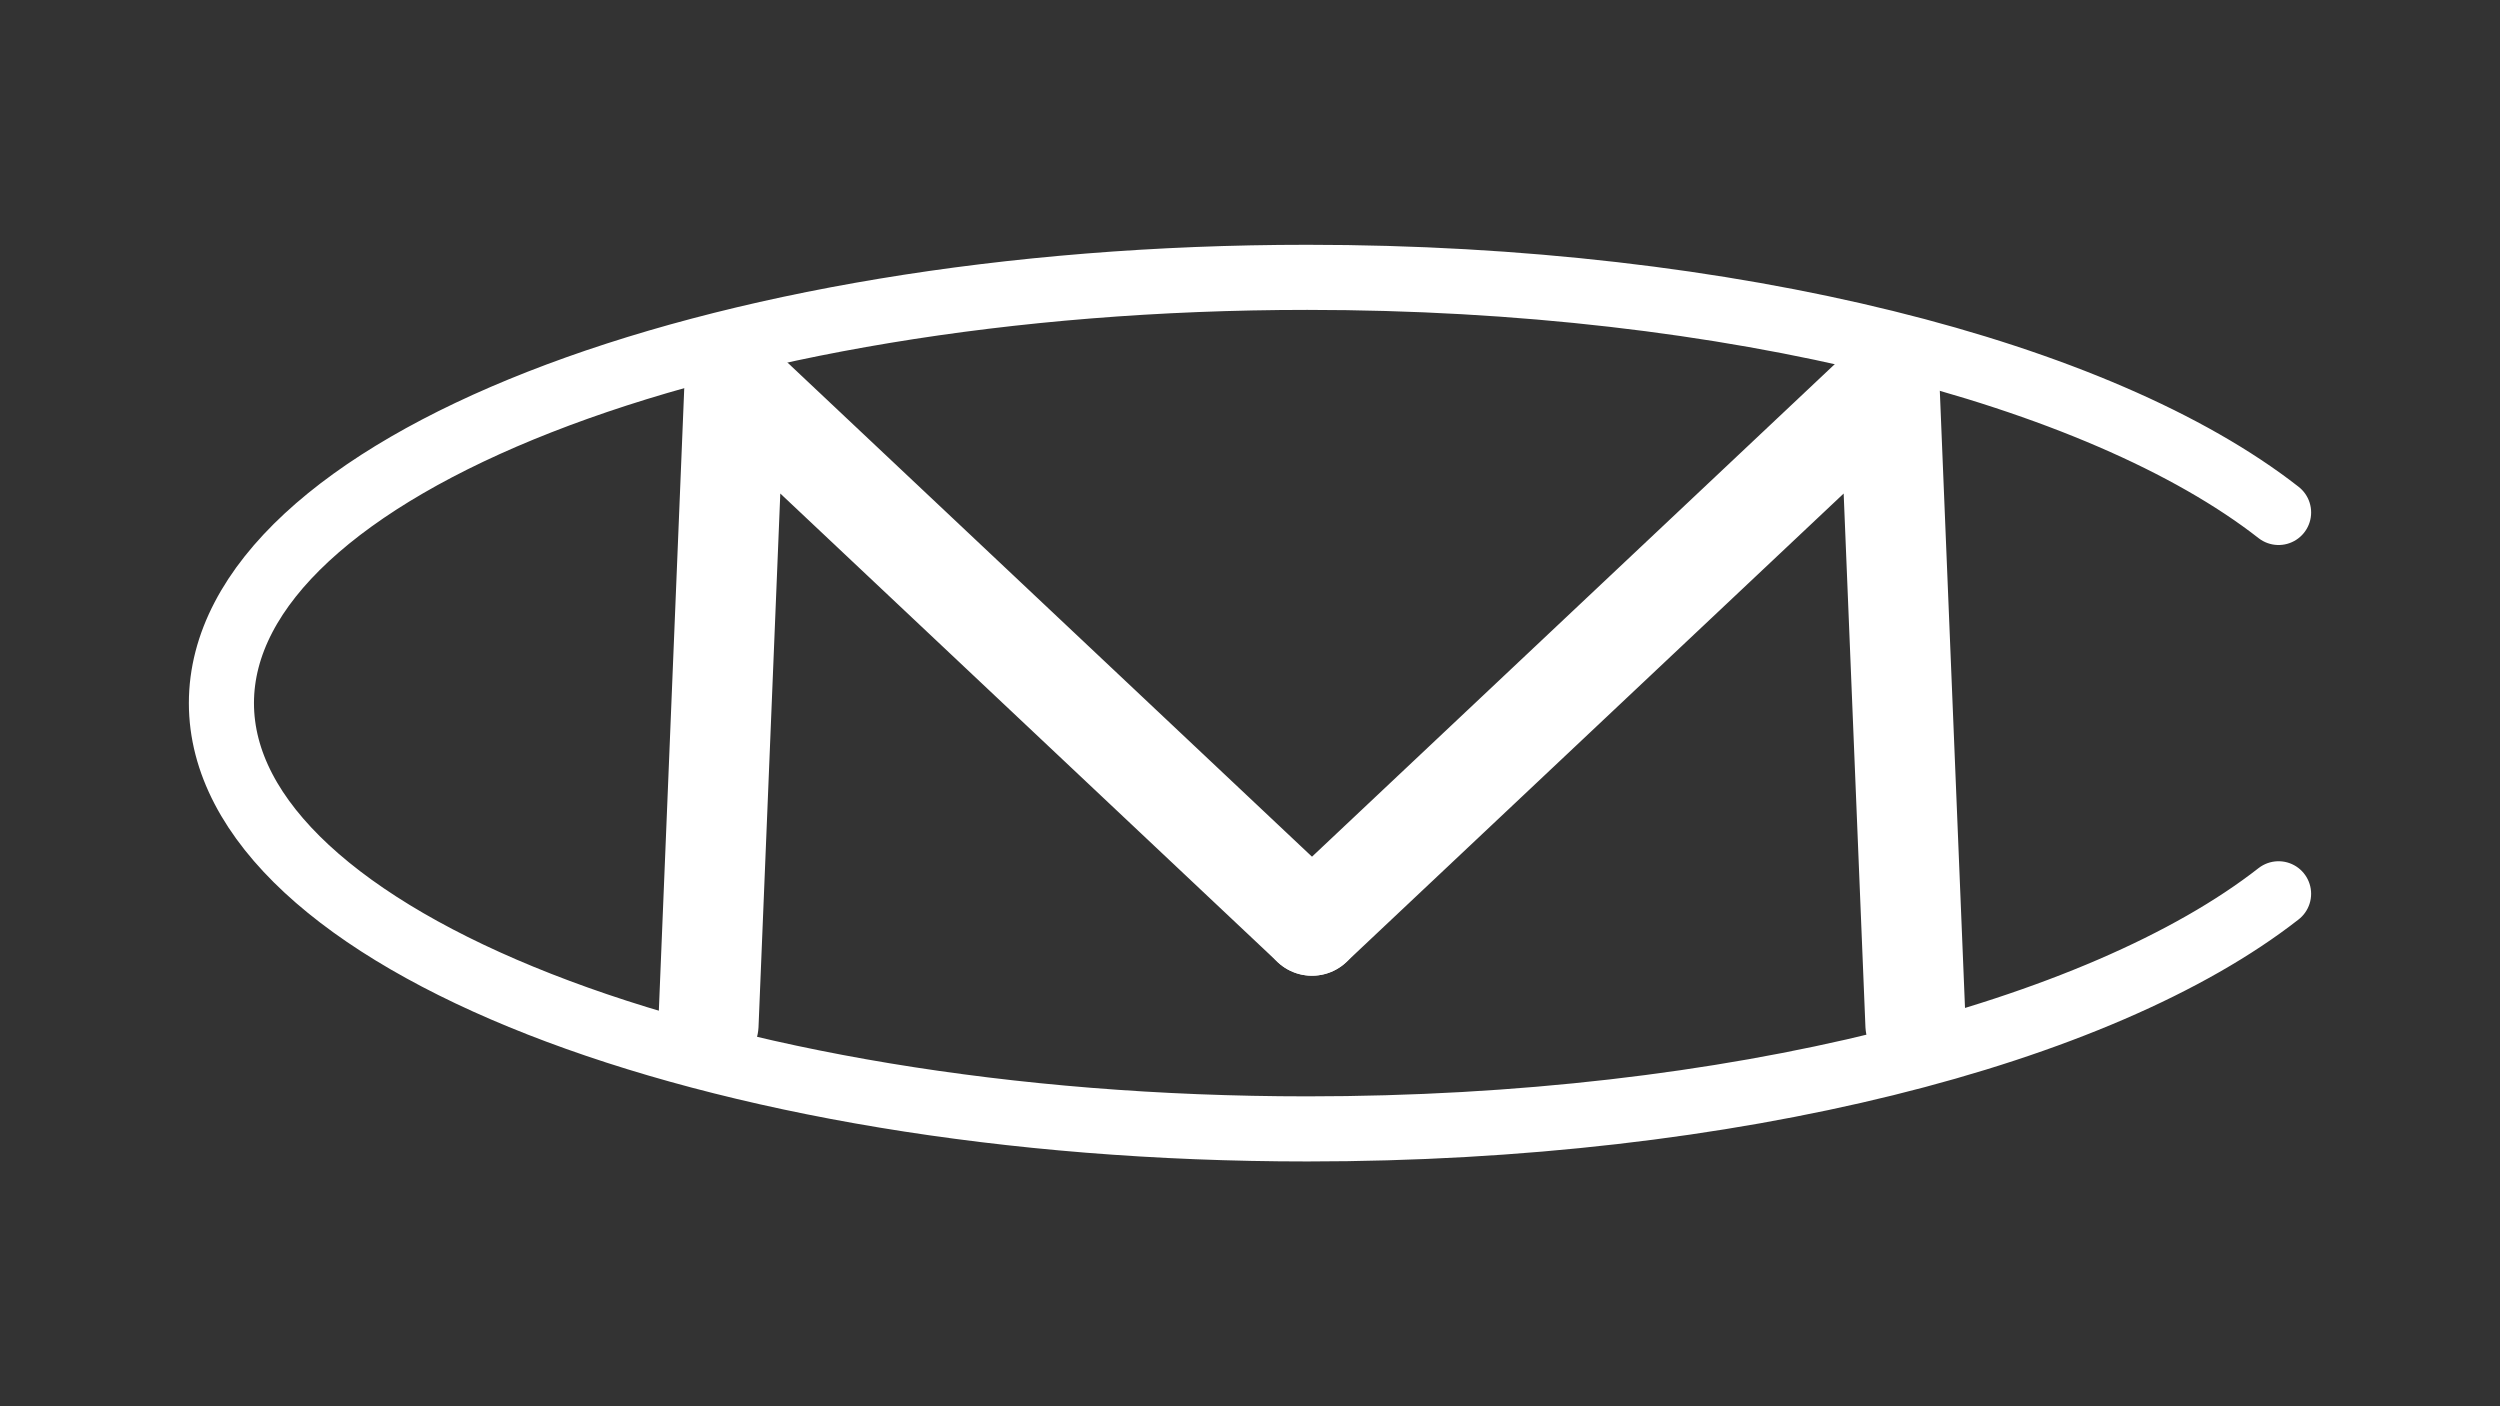 <?xml version="1.0" encoding="utf-8"?>
<!-- Generator: Adobe Adobe Illustrator 24.2.0, SVG Export Plug-In . SVG Version: 6.00 Build 0)  -->
<svg version="1.1" id="Layer_1" xmlns="http://www.w3.org/2000/svg" xmlns:xlink="http://www.w3.org/1999/xlink" x="0px" y="0px"
	width="1920px" height="1080px" viewBox="0 0 1920 1080" style="enable-background:new 0 0 1920 1080;" xml:space="preserve">
<rect x="0" y="0" width="1920" height="1080" fill="#333333" stroke="none"/>
<style type="text/css">
	.st0{fill:none;stroke:#ffffff;stroke-width:77;stroke-linecap:round;stroke-linejoin:round;stroke-miterlimit:10;}
	.st1{fill:none;stroke:#ffffff;stroke-width:50;stroke-linecap:round;stroke-linejoin:round;stroke-miterlimit:10;}
</style>
<polyline class="st0" points="544.09,786.87 564.24,293.13 1007.6,710.84 "/>
<polyline class="st0" points="1471.11,786.87 1450.96,293.13 1007.6,710.84 "/>
<g>
	<path class="st1" d="M1749.95,393.57C1612.94,286.49,1330.39,213,1004.05,213c-460.61,0-834,146.4-834,327s373.39,327,834,327
		c326.34,0,608.89-73.49,745.89-180.57"/>
</g>
</svg>
